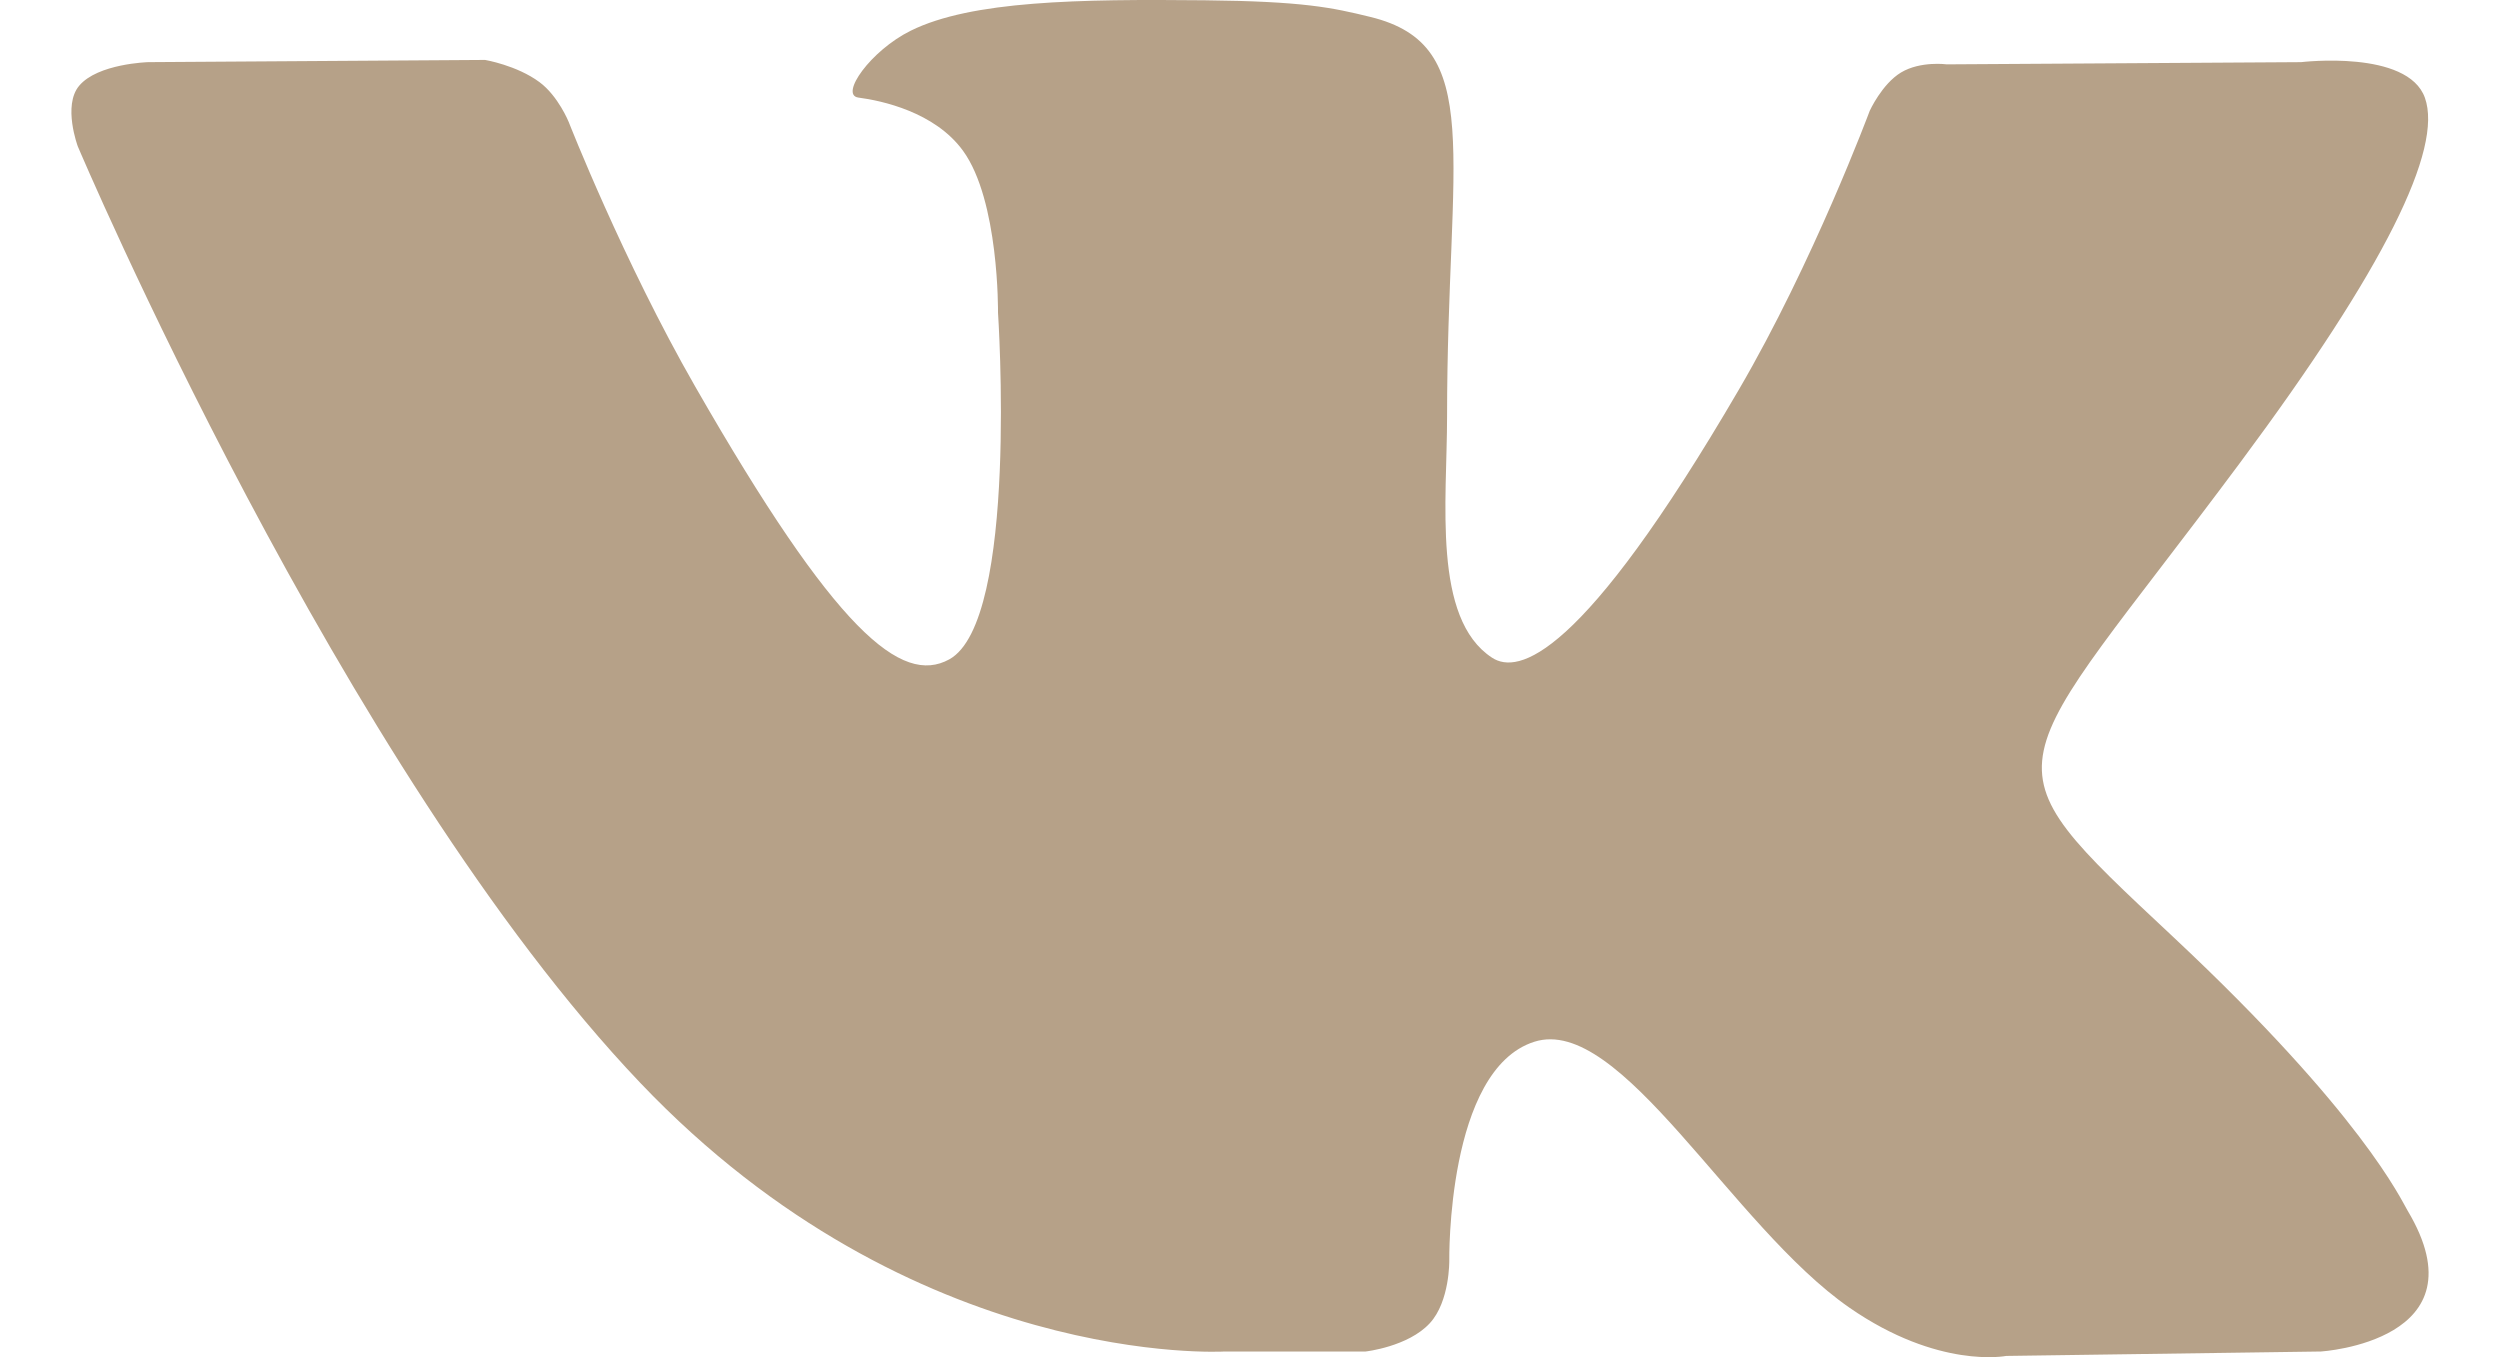 <svg width="35" height="19" viewBox="0 0 35 19" fill="none" xmlns="http://www.w3.org/2000/svg">
<g clip-path="url(#clip0)">
<path fill-rule="evenodd" clip-rule="evenodd" d="M17.146 18.921H19.118C19.118 18.921 19.714 18.855 20.018 18.524C20.298 18.22 20.29 17.649 20.29 17.649C20.29 17.649 20.251 14.978 21.479 14.585C22.69 14.197 24.245 17.166 25.893 18.308C27.14 19.172 28.087 18.983 28.087 18.983L32.494 18.921C32.494 18.921 34.799 18.777 33.706 16.948C33.616 16.798 33.069 15.595 30.429 13.121C27.665 10.533 28.036 10.952 31.364 6.474C33.392 3.747 34.202 2.083 33.949 1.37C33.708 0.691 32.216 0.87 32.216 0.87L27.255 0.901C27.255 0.901 26.887 0.851 26.614 1.015C26.347 1.176 26.176 1.552 26.176 1.552C26.176 1.552 25.391 3.662 24.343 5.457C22.134 9.243 21.25 9.444 20.889 9.208C20.049 8.66 20.259 7.007 20.259 5.833C20.259 2.163 20.81 0.633 19.185 0.237C18.646 0.105 18.248 0.019 16.869 0.004C15.098 -0.014 13.6 0.01 12.752 0.429C12.187 0.708 11.751 1.33 12.017 1.366C12.345 1.409 13.087 1.568 13.481 2.109C13.99 2.807 13.972 4.375 13.972 4.375C13.972 4.375 14.264 8.694 13.29 9.231C12.621 9.599 11.703 8.848 9.733 5.412C8.724 3.653 7.962 1.708 7.962 1.708C7.962 1.708 7.815 1.344 7.553 1.15C7.235 0.914 6.791 0.839 6.791 0.839L2.075 0.87C2.075 0.87 1.368 0.89 1.108 1.201C0.876 1.477 1.089 2.049 1.089 2.049C1.089 2.049 4.781 10.765 8.961 15.157C12.794 19.185 17.146 18.921 17.146 18.921Z" fill="#B6A188"/>
</g>
<defs>
<clipPath id="clip0">
<rect width="35" height="19" fill="white"/>
</clipPath>
</defs>
</svg>
